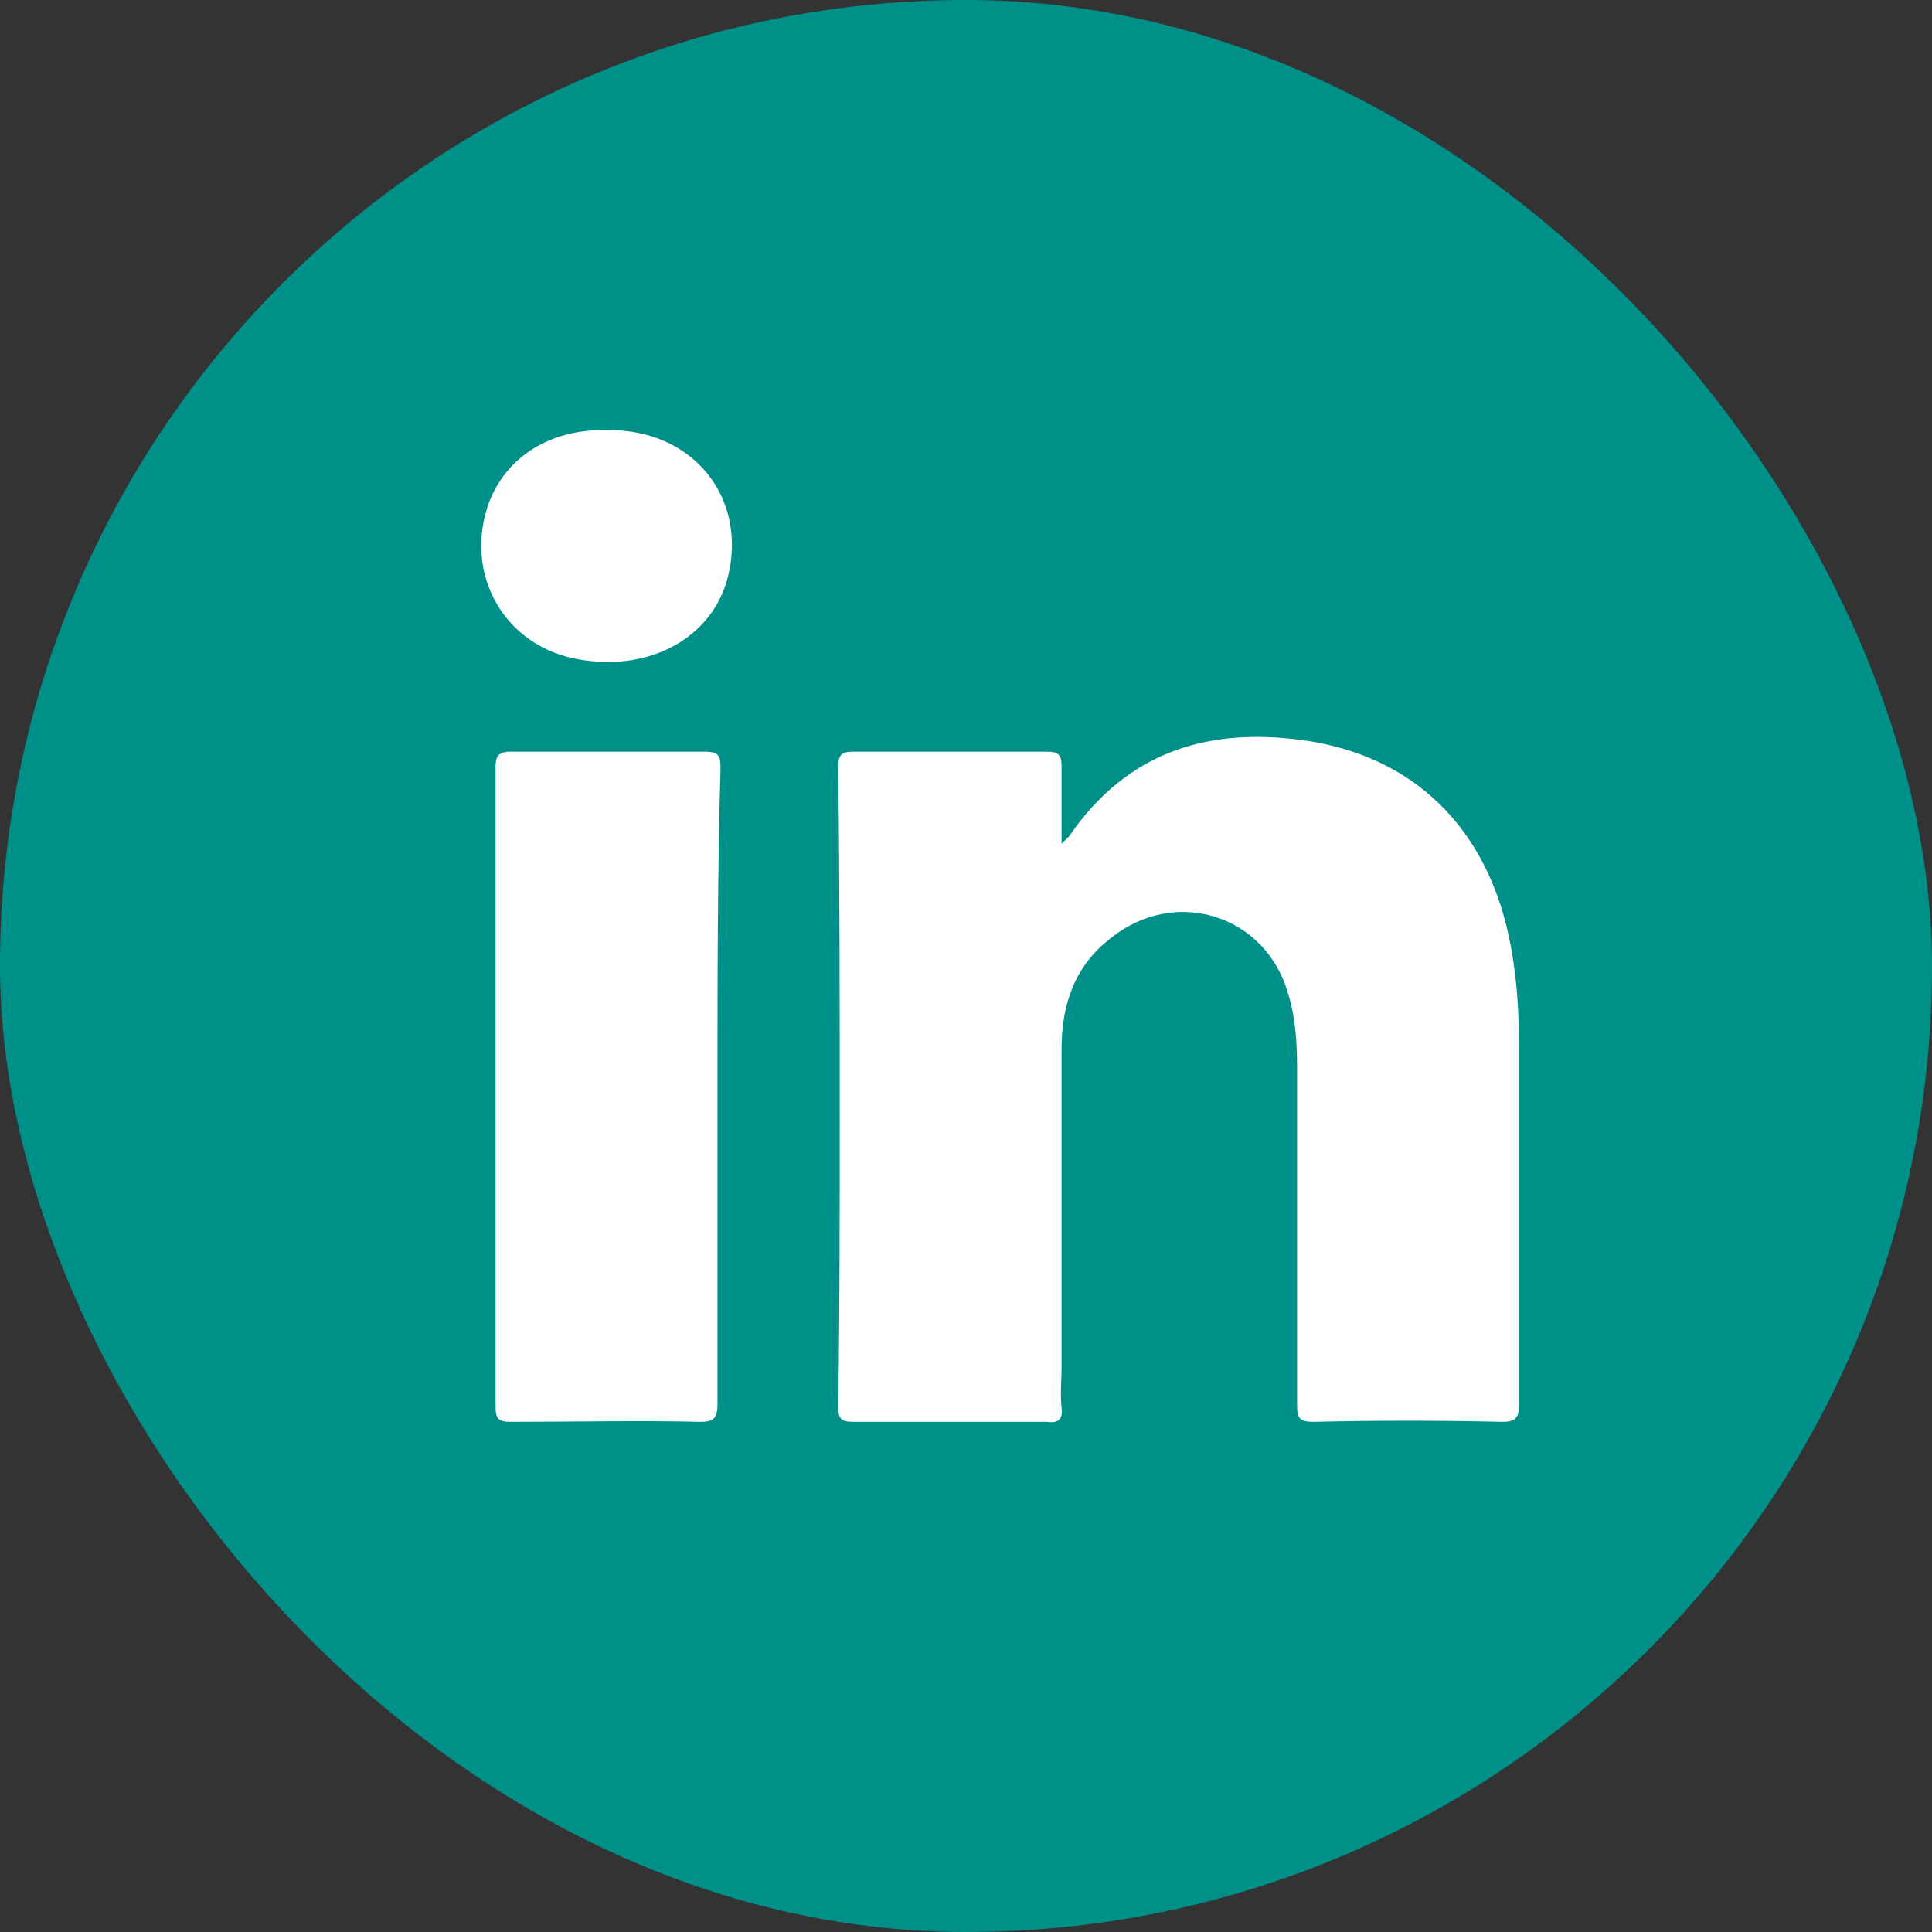 <svg width="30" height="30" viewBox="0 0 30 30" fill="none" xmlns="http://www.w3.org/2000/svg">
<rect x="0" y="0" width="30" height="30" fill="#333333" stroke="none"/>
<rect width="30" height="30" rx="15" fill="#00908A"/>
<path d="M23.328 22.078C22.344 22.055 21.383 22.055 20.398 22.078C20.188 22.078 20.141 22.031 20.141 21.82C20.141 20.086 20.141 18.328 20.141 16.594C20.141 16.195 20.117 15.797 20 15.422C19.648 14.203 18.242 13.758 17.234 14.578C16.695 15 16.484 15.586 16.484 16.289C16.484 17.93 16.484 19.57 16.484 21.211C16.484 21.422 16.461 21.633 16.484 21.867C16.508 22.055 16.414 22.102 16.25 22.078C15.242 22.078 14.258 22.078 13.25 22.078C13.062 22.078 13.016 22.031 13.016 21.844C13.039 20.367 13.039 18.891 13.039 17.391C13.039 15.563 13.039 13.735 13.016 11.93C13.016 11.719 13.062 11.672 13.25 11.672C14.258 11.672 15.242 11.672 16.25 11.672C16.438 11.672 16.484 11.719 16.484 11.906C16.484 12.281 16.484 12.656 16.484 13.102C16.555 13.031 16.578 13.008 16.602 12.985C17.516 11.649 18.805 11.274 20.328 11.508C22.086 11.789 23.211 13.008 23.492 14.883C23.562 15.328 23.586 15.774 23.586 16.219C23.586 18.094 23.586 19.945 23.586 21.82C23.586 22.008 23.539 22.078 23.328 22.078Z" fill="white"/>
<path d="M11.141 16.875C11.141 18.516 11.141 20.156 11.141 21.797C11.141 22.008 11.094 22.078 10.883 22.078C9.898 22.055 8.914 22.078 7.93 22.078C7.742 22.078 7.695 22.031 7.695 21.844C7.695 18.539 7.695 15.211 7.695 11.906C7.695 11.742 7.742 11.672 7.93 11.672C8.938 11.672 9.945 11.672 10.953 11.672C11.164 11.672 11.188 11.742 11.188 11.93C11.141 13.57 11.141 15.211 11.141 16.875Z" fill="white"/>
<path d="M11.304 8.953C11.07 9.891 10.109 10.43 9.007 10.242C7.835 10.055 7.179 8.906 7.601 7.781C7.882 7.078 8.562 6.656 9.429 6.68C10.742 6.656 11.609 7.711 11.304 8.953Z" fill="white"/>
</svg>
